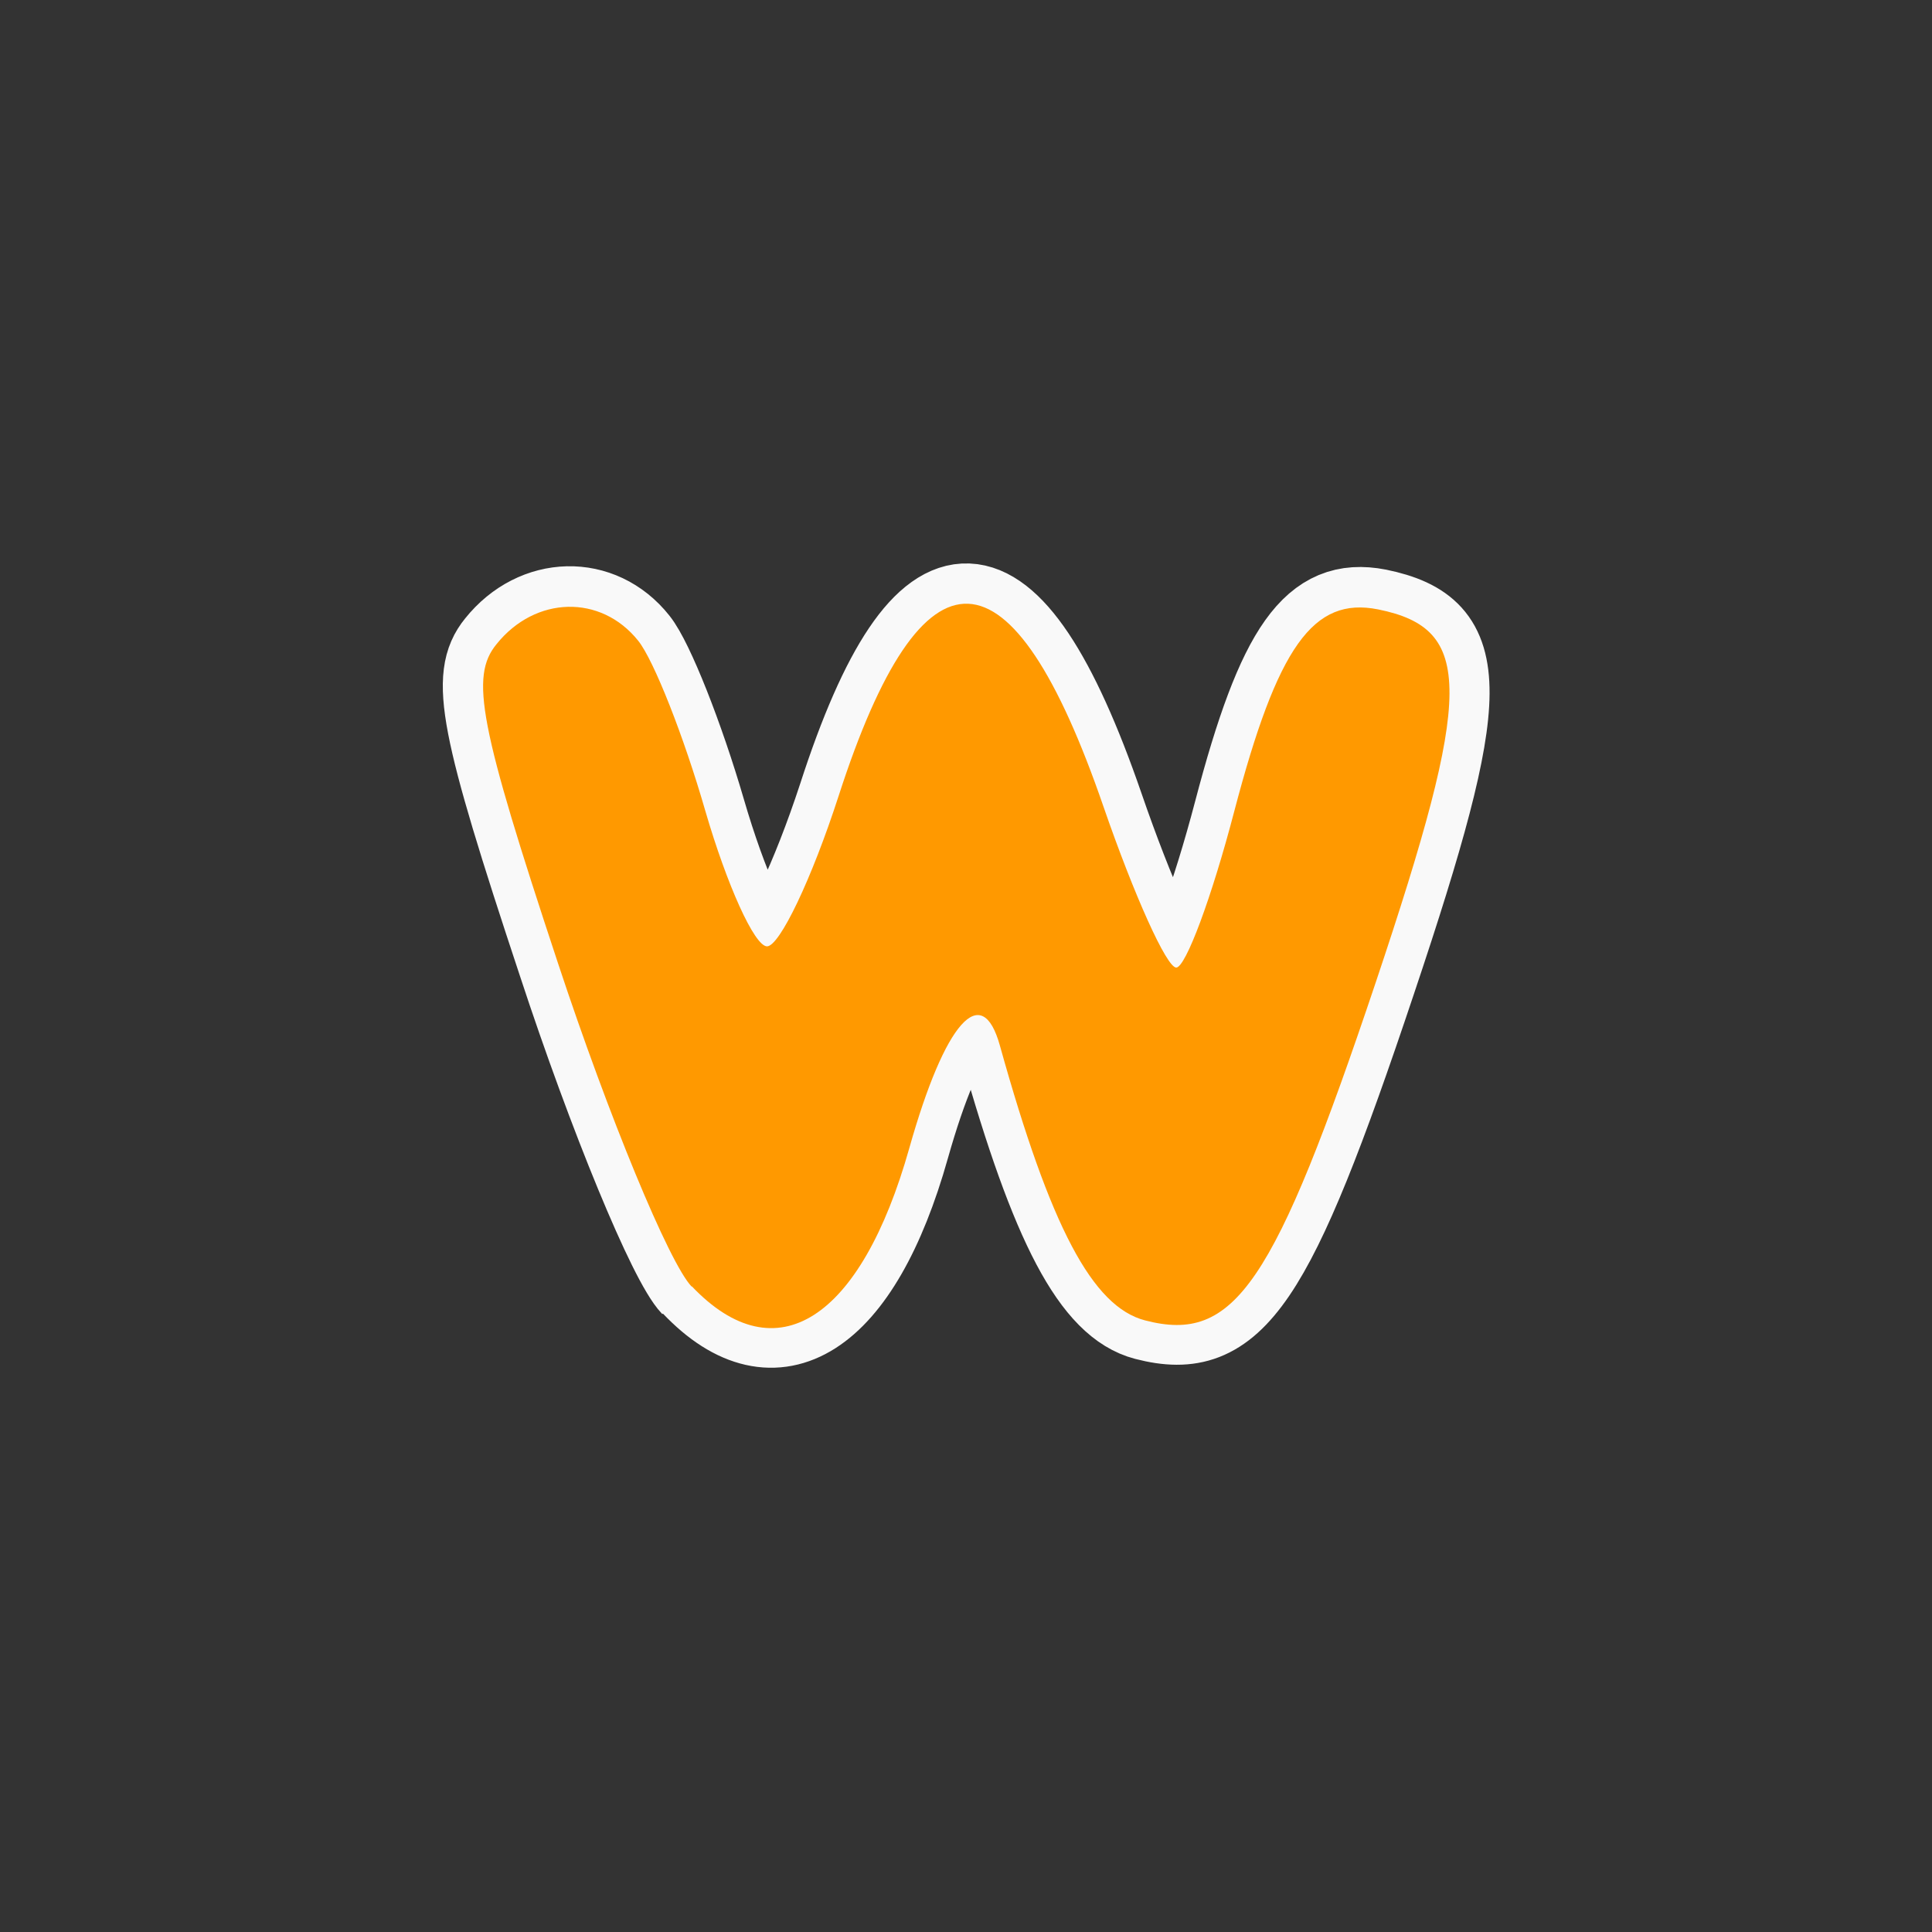 <!-- color: #c84c53 -->
<svg xmlns="http://www.w3.org/2000/svg" xmlns:xlink="http://www.w3.org/1999/xlink" width="48px" height="48px" viewBox="0 0 48 48" version="1.1">
<rect x="0" y="0" width="48" height="48" fill="#333333" stroke="none"/>
<g id="surface1">
<path style="fill:none;stroke-width:0.564;stroke-linecap:butt;stroke-linejoin:miter;stroke:rgb(97.647%,97.647%,97.647%);stroke-opacity:1;stroke-miterlimit:4;" d="M 4.848 9.02 C 4.689 8.854 4.268 7.834 3.913 6.753 C 3.359 5.082 3.295 4.743 3.481 4.514 C 3.752 4.175 4.213 4.164 4.473 4.492 C 4.582 4.628 4.794 5.163 4.946 5.685 C 5.097 6.204 5.289 6.633 5.375 6.636 C 5.464 6.636 5.69 6.161 5.88 5.581 C 6.469 3.759 7.093 3.784 7.738 5.655 C 7.952 6.277 8.18 6.784 8.247 6.784 C 8.313 6.784 8.496 6.29 8.654 5.689 C 8.957 4.534 9.207 4.182 9.664 4.271 C 10.334 4.408 10.331 4.843 9.648 6.879 C 8.935 9.011 8.658 9.419 8.031 9.256 C 7.662 9.16 7.368 8.601 7.011 7.331 C 6.885 6.87 6.626 7.161 6.376 8.044 C 6.036 9.254 5.44 9.636 4.852 9.016 M 4.848 9.016 " transform="matrix(3.543,0,0,3.543,0,0)"/>
<path style=" stroke:none;fill-rule:nonzero;fill:rgb(100%,60%,0%);fill-opacity:1;" d="M 17.18 31.961 C 16.621 31.371 15.129 27.758 13.863 23.93 C 11.902 18.008 11.676 16.809 12.336 16.004 C 13.301 14.801 14.93 14.762 15.855 15.918 C 16.242 16.398 16.992 18.301 17.523 20.145 C 18.059 21.984 18.742 23.504 19.055 23.512 C 19.367 23.516 20.168 21.836 20.836 19.773 C 22.922 13.32 25.133 13.406 27.418 20.047 C 28.176 22.242 28.984 24.039 29.223 24.039 C 29.457 24.039 30.105 22.297 30.664 20.16 C 31.738 16.066 32.625 14.816 34.242 15.141 C 36.617 15.621 36.605 17.168 34.188 24.383 C 31.652 31.938 30.672 33.383 28.449 32.805 C 27.141 32.465 26.098 30.484 24.844 25.984 C 24.395 24.355 23.477 25.387 22.594 28.516 C 21.387 32.805 19.277 34.152 17.191 31.961 M 17.18 31.961 "/>
</g>
</svg>
